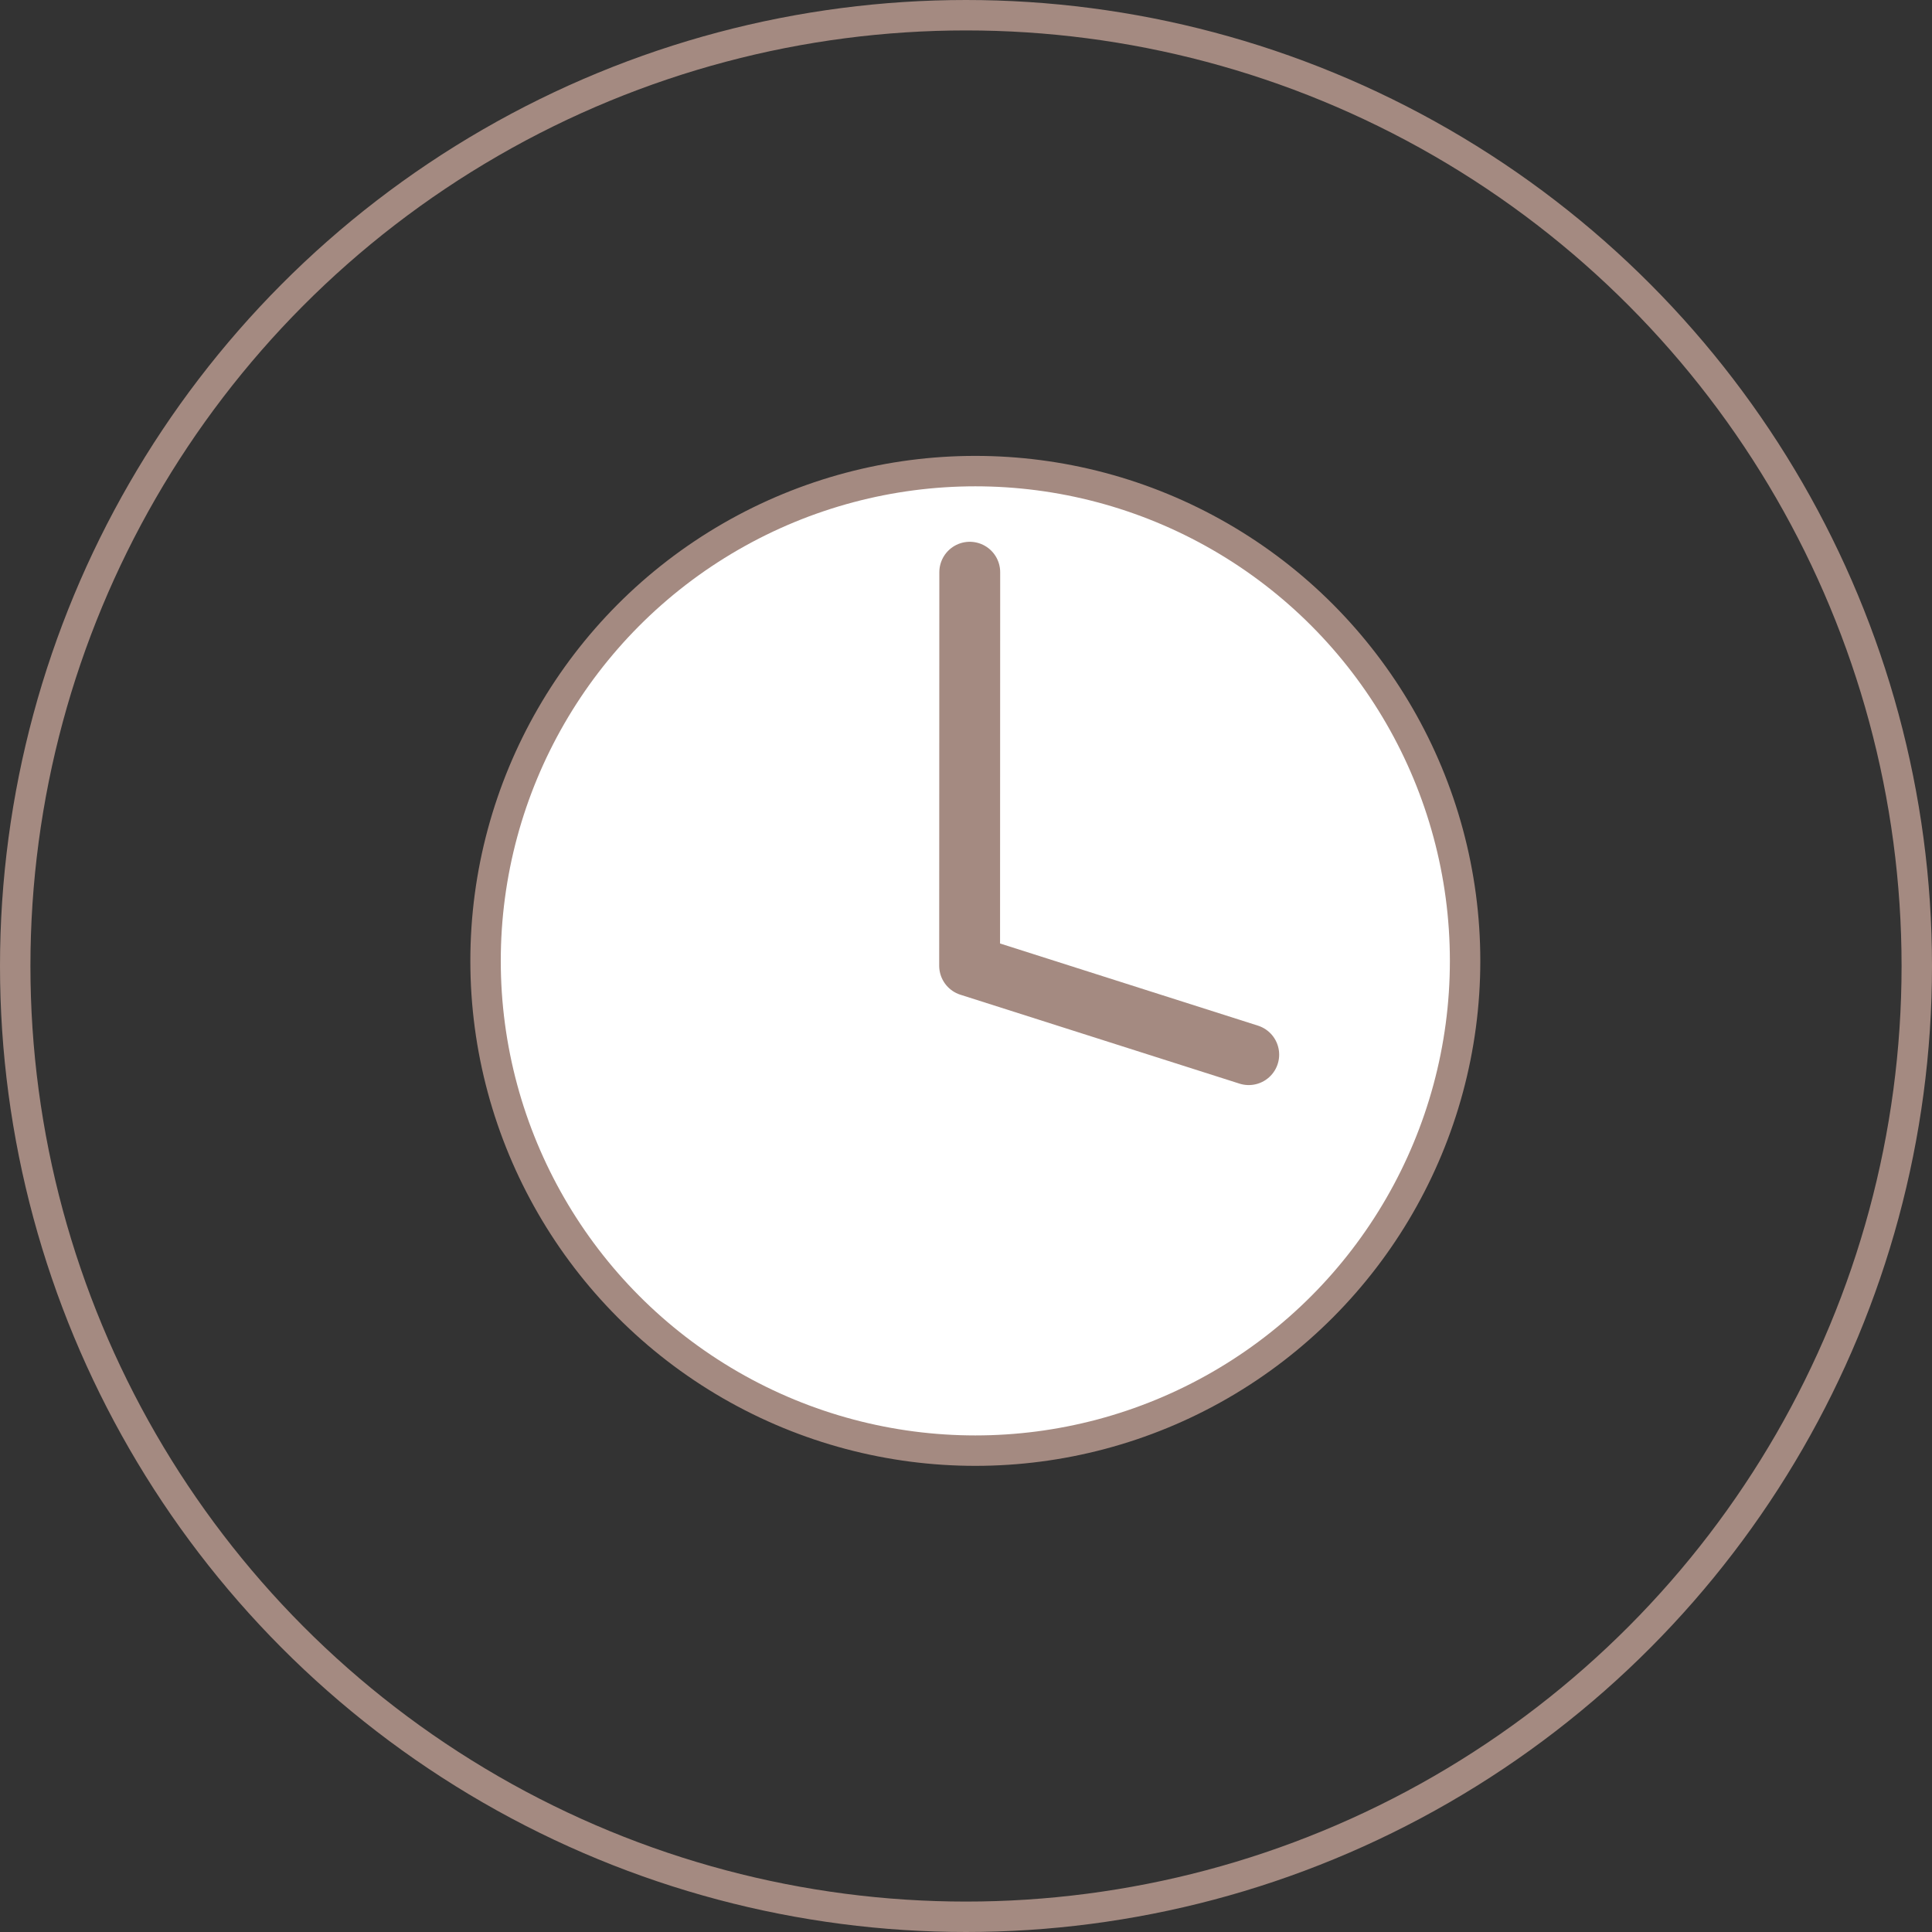 <?xml version="1.0" encoding="UTF-8"?><svg id="_レイヤー_2" xmlns="http://www.w3.org/2000/svg" width="127" height="127" viewBox="0 0 127 127"><rect x="0" y="0" width="127" height="127" fill="#333333" stroke="none"/><g id="_レイヤー_1-2"><g><circle cx="63.5" cy="63.5" r="62.5" fill="none" stroke="#a48a81" stroke-linecap="round" stroke-miterlimit="10" stroke-width="2"/><g><circle cx="64.113" cy="63.163" r="32.195" fill="#fff" stroke="#a48a81" stroke-linecap="round" stroke-linejoin="round" stroke-width="2"/><polyline points="63.747 37.614 63.738 63.482 82.086 69.327" fill="none" stroke="#a48a81" stroke-linecap="round" stroke-linejoin="round" stroke-width="4"/></g></g></g></svg>